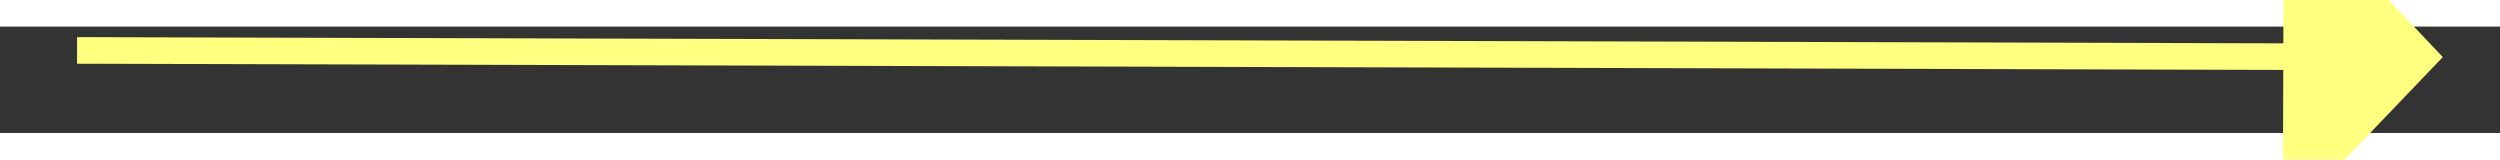 ﻿<?xml version="1.0" encoding="utf-8"?>
<svg version="1.1" xmlns:xlink="http://www.w3.org/1999/xlink" width="94px" height="6px" preserveAspectRatio="xMinYMid meet" viewBox="982 1995  94 4" xmlns="http://www.w3.org/2000/svg">
  <rect x="982" y="1995" width="94" height="4" fill="#333333" stroke="none"/>
  <g transform="matrix(0.669 0.743 -0.743 0.669 1824.525 -103.95 )">
    <path d="M 1068 2002.8  L 1074 1996.5  L 1068 1990.2  L 1068 2002.8  Z " fill-rule="nonzero" fill="#ffff80" stroke="none" transform="matrix(0.671 -0.741 0.741 0.671 -1141.478 1419.665 )" />
    <path d="M 985 1996.5  L 1069 1996.5  " stroke-width="1" stroke="#ffff80" fill="none" transform="matrix(0.671 -0.741 0.741 0.671 -1141.478 1419.665 )" />
  </g>
</svg>